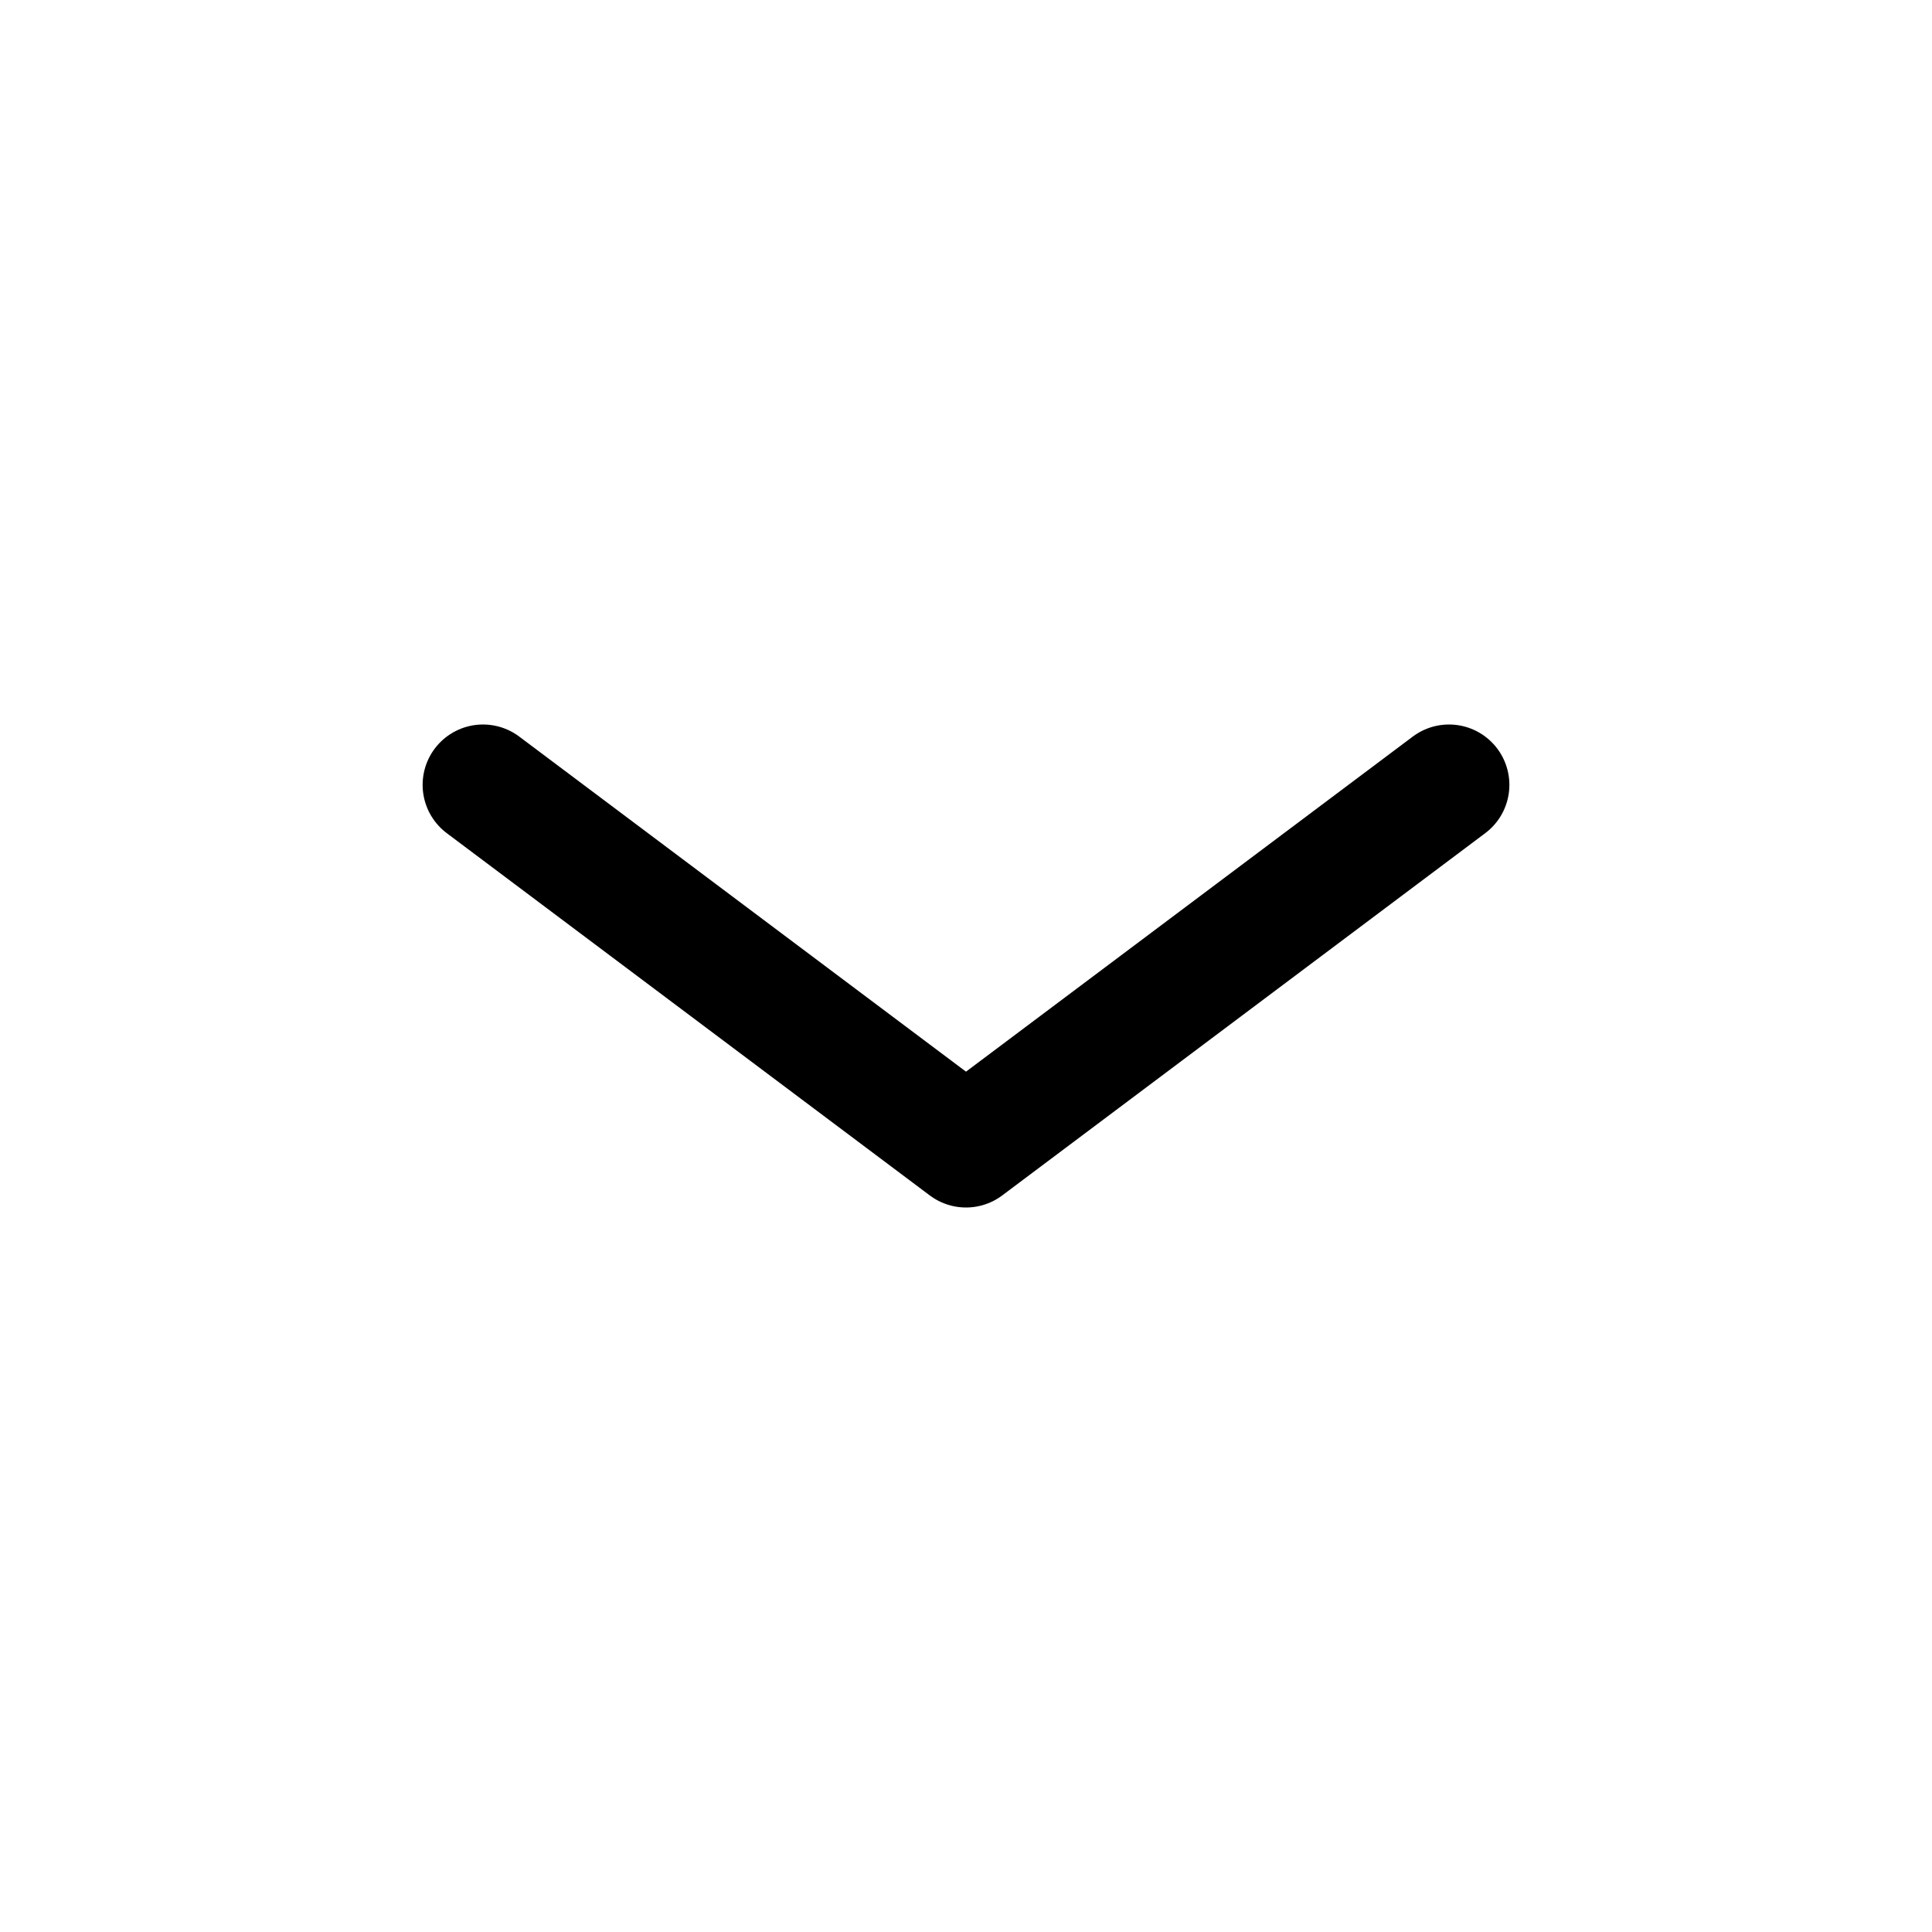 <svg viewBox="0 0 32 32" fill="none" xmlns="http://www.w3.org/2000/svg">
<path d="M24 13L16 19L8 13" stroke-width="2" stroke-miterlimit="1.5" stroke-linecap="round" stroke-linejoin="round" style="stroke: currentColor;"></path>
</svg>